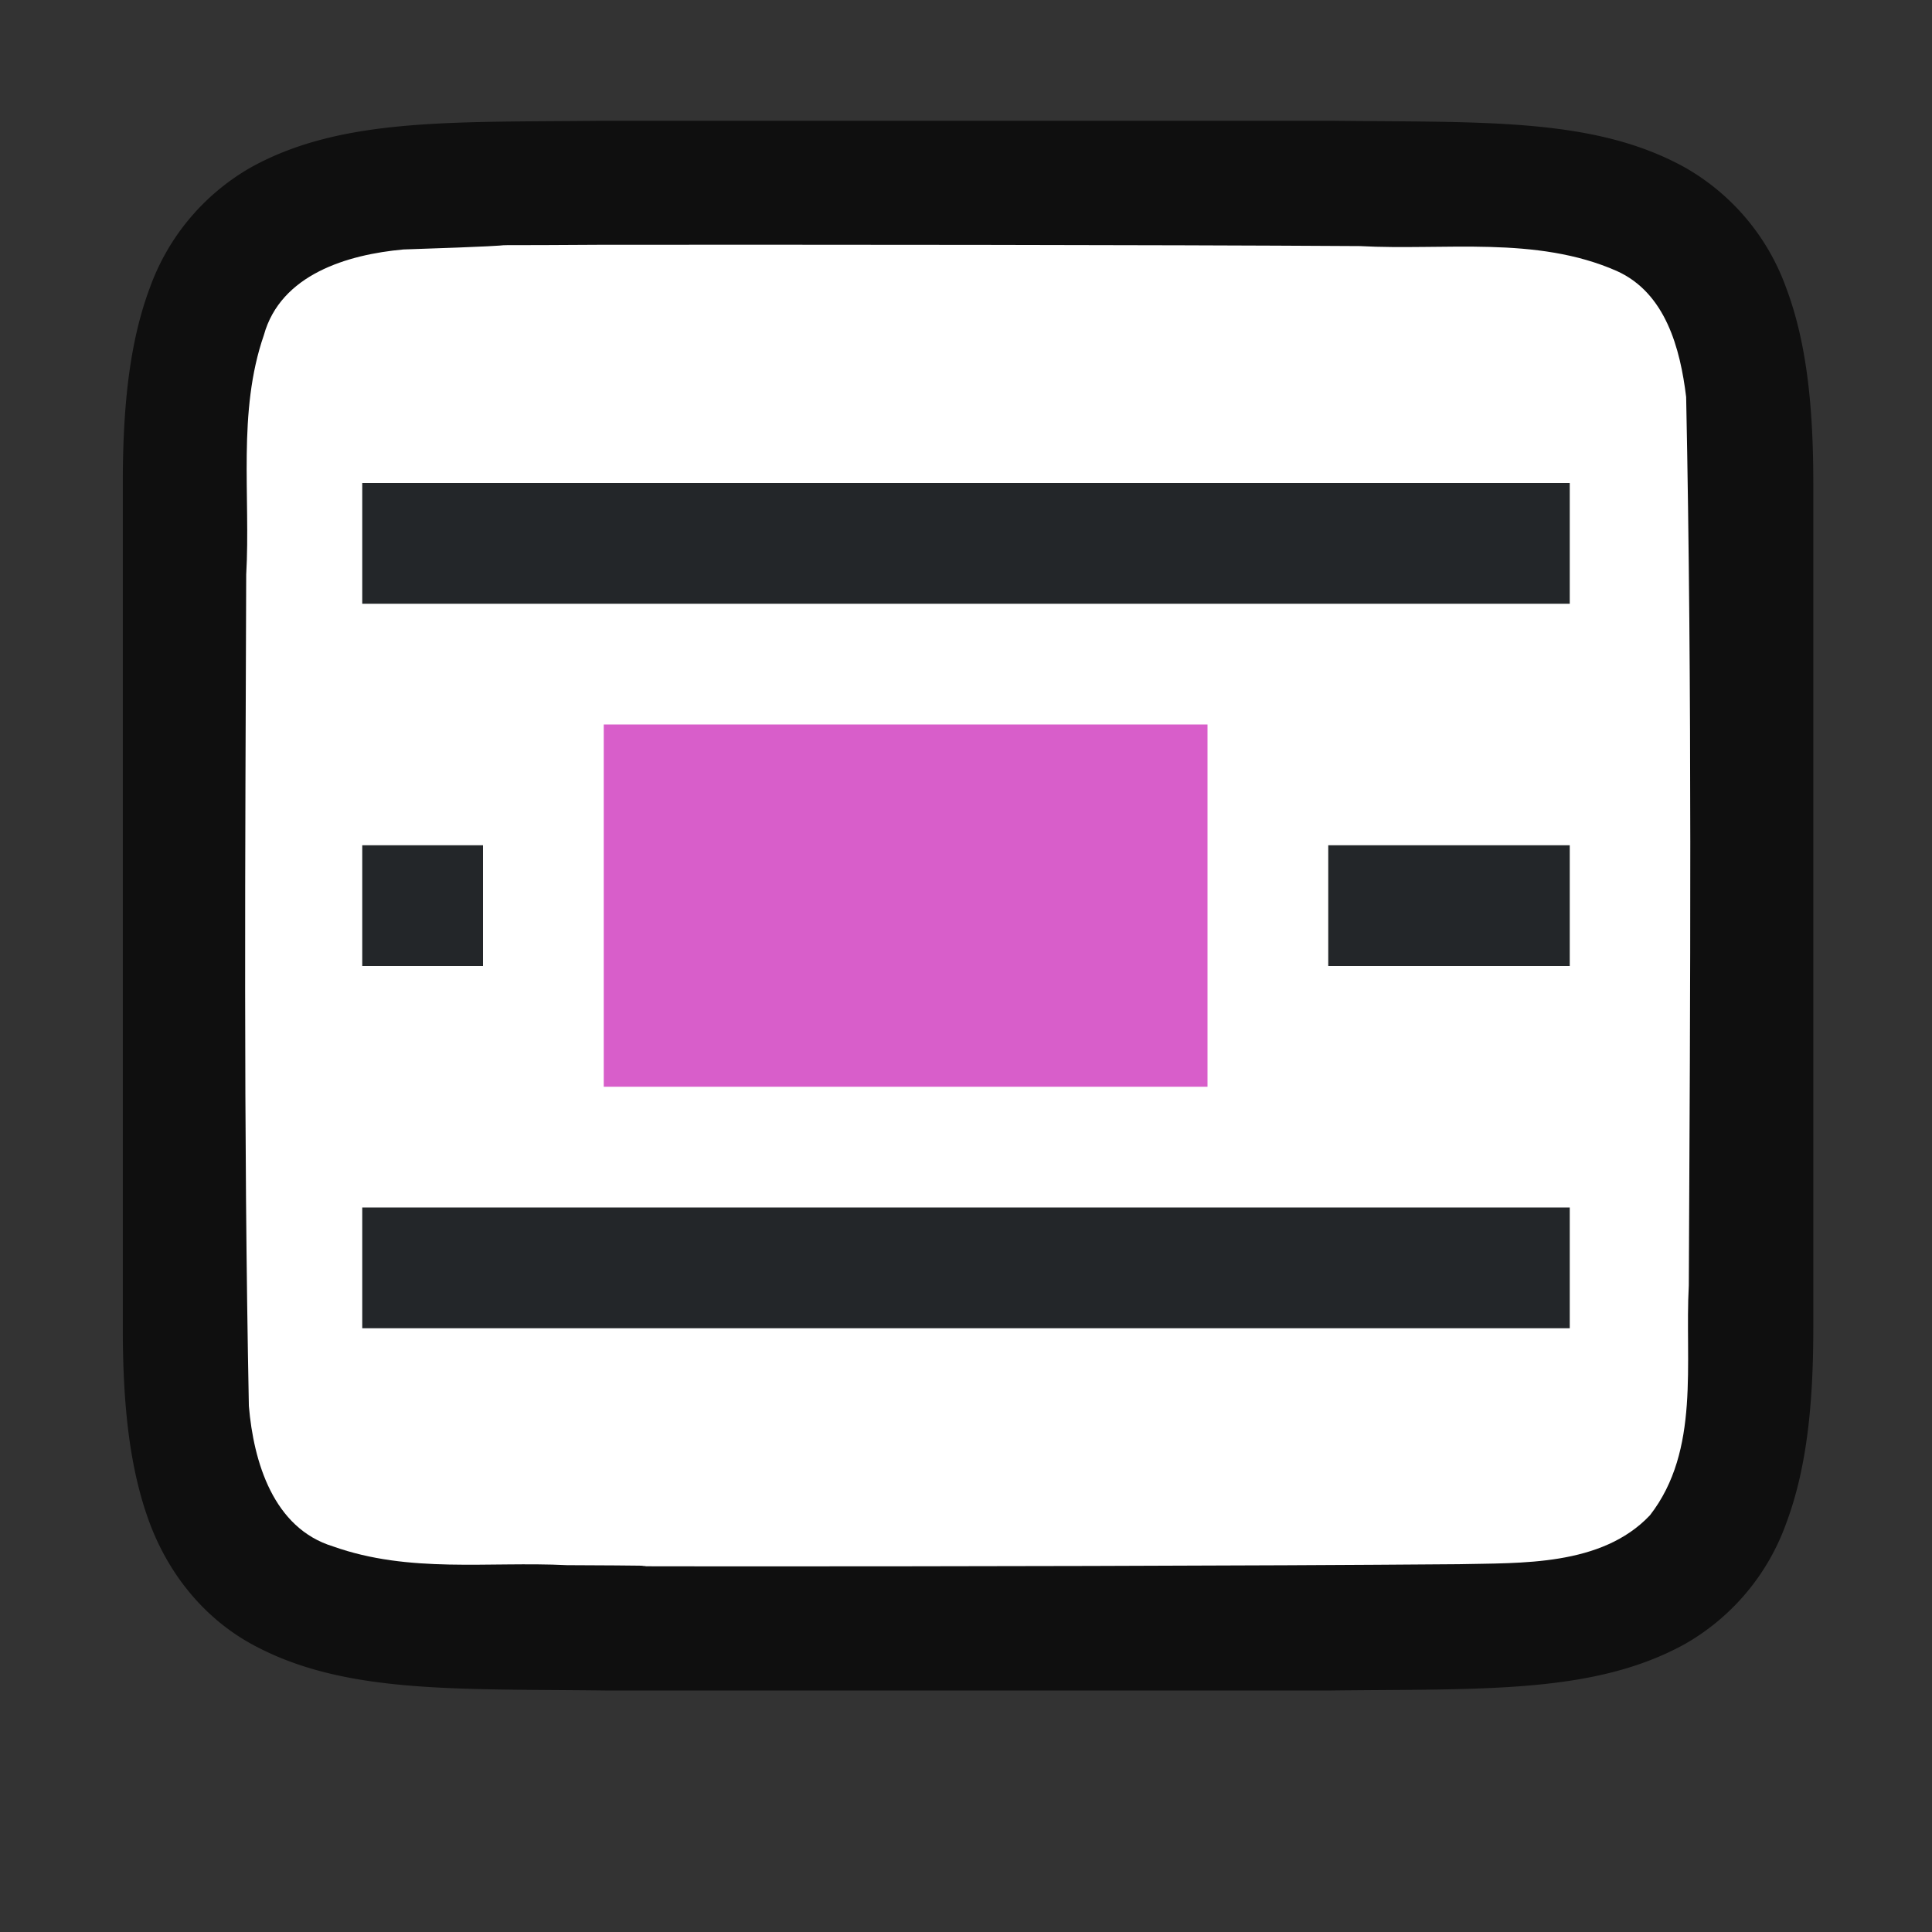 <svg xmlns="http://www.w3.org/2000/svg" viewBox="0 0 16 16"><rect x="0" y="0" width="16" height="16" fill="#333333" stroke="none"/><path d="M7 8v3h5V8z" fill="#B34CB3"/><path d="M5.01 1c-1.257.014-2.178-.03-2.93.385a1.88 1.88 0 0 0-.839.998c-.164.438-.224.96-.224 1.617V11c0 .657.06 1.178.224 1.617.165.438.462.788.838.996.753.415 1.674.372 2.932.387h6.012c1.258-.015 2.178.03 2.931-.385a1.88 1.88 0 0 0 .838-.998c.165-.439.225-.96.225-1.617V4c0-.658-.06-1.179-.225-1.617a1.875 1.875 0 0 0-.838-.996C13.201.97 12.281 1.015 11.022 1H5.015z" style="font-style:normal;font-variant:normal;font-weight:400;font-stretch:normal;font-size:15px;line-height:125%;font-family:Ubuntu;-inkscape-font-specification:Ubuntu;text-align:center;letter-spacing:0;word-spacing:0;writing-mode:lr-tb;text-anchor:middle;display:inline;opacity:.7;fill:#000;fill-opacity:1;stroke:none;stroke-width:1"/><path d="M5 2.027c-1.557.01-.11-.012-1.66.039-.461.042-1.016.206-1.155.71-.22.635-.109 1.334-.146 1.982-.008 2.297-.023 4.596.022 6.886.039.462.202 1.012.698 1.163.633.225 1.284.123 1.936.155 1.424.006-.15.01 1.276.01 1.705.001 4.409-.004 6.108-.018.512-.012 1.183.02 1.585-.405.42-.54.287-1.268.322-1.904.012-2.444.028-4.91-.022-7.357-.049-.402-.17-.862-.575-1.044-.668-.294-1.426-.168-2.126-.206C9.51 2.027 6.754 2.026 5 2.027z" style="opacity:1;vector-effect:none;fill:#fff;fill-opacity:1;stroke:none;stroke-width:1;stroke-linecap:round;stroke-linejoin:bevel;stroke-miterlimit:4;stroke-dasharray:none;stroke-dashoffset:0;stroke-opacity:1"/><path d="M3 4v1h10V4zm0 3v1h1V7zm8 0v1h2V7zm-8 3v1h10v-1z" style="fill:#232629;fill-opacity:1"/><path d="M5 6v3h5V6z" style="fill:#d85eca;fill-opacity:1"/></svg>